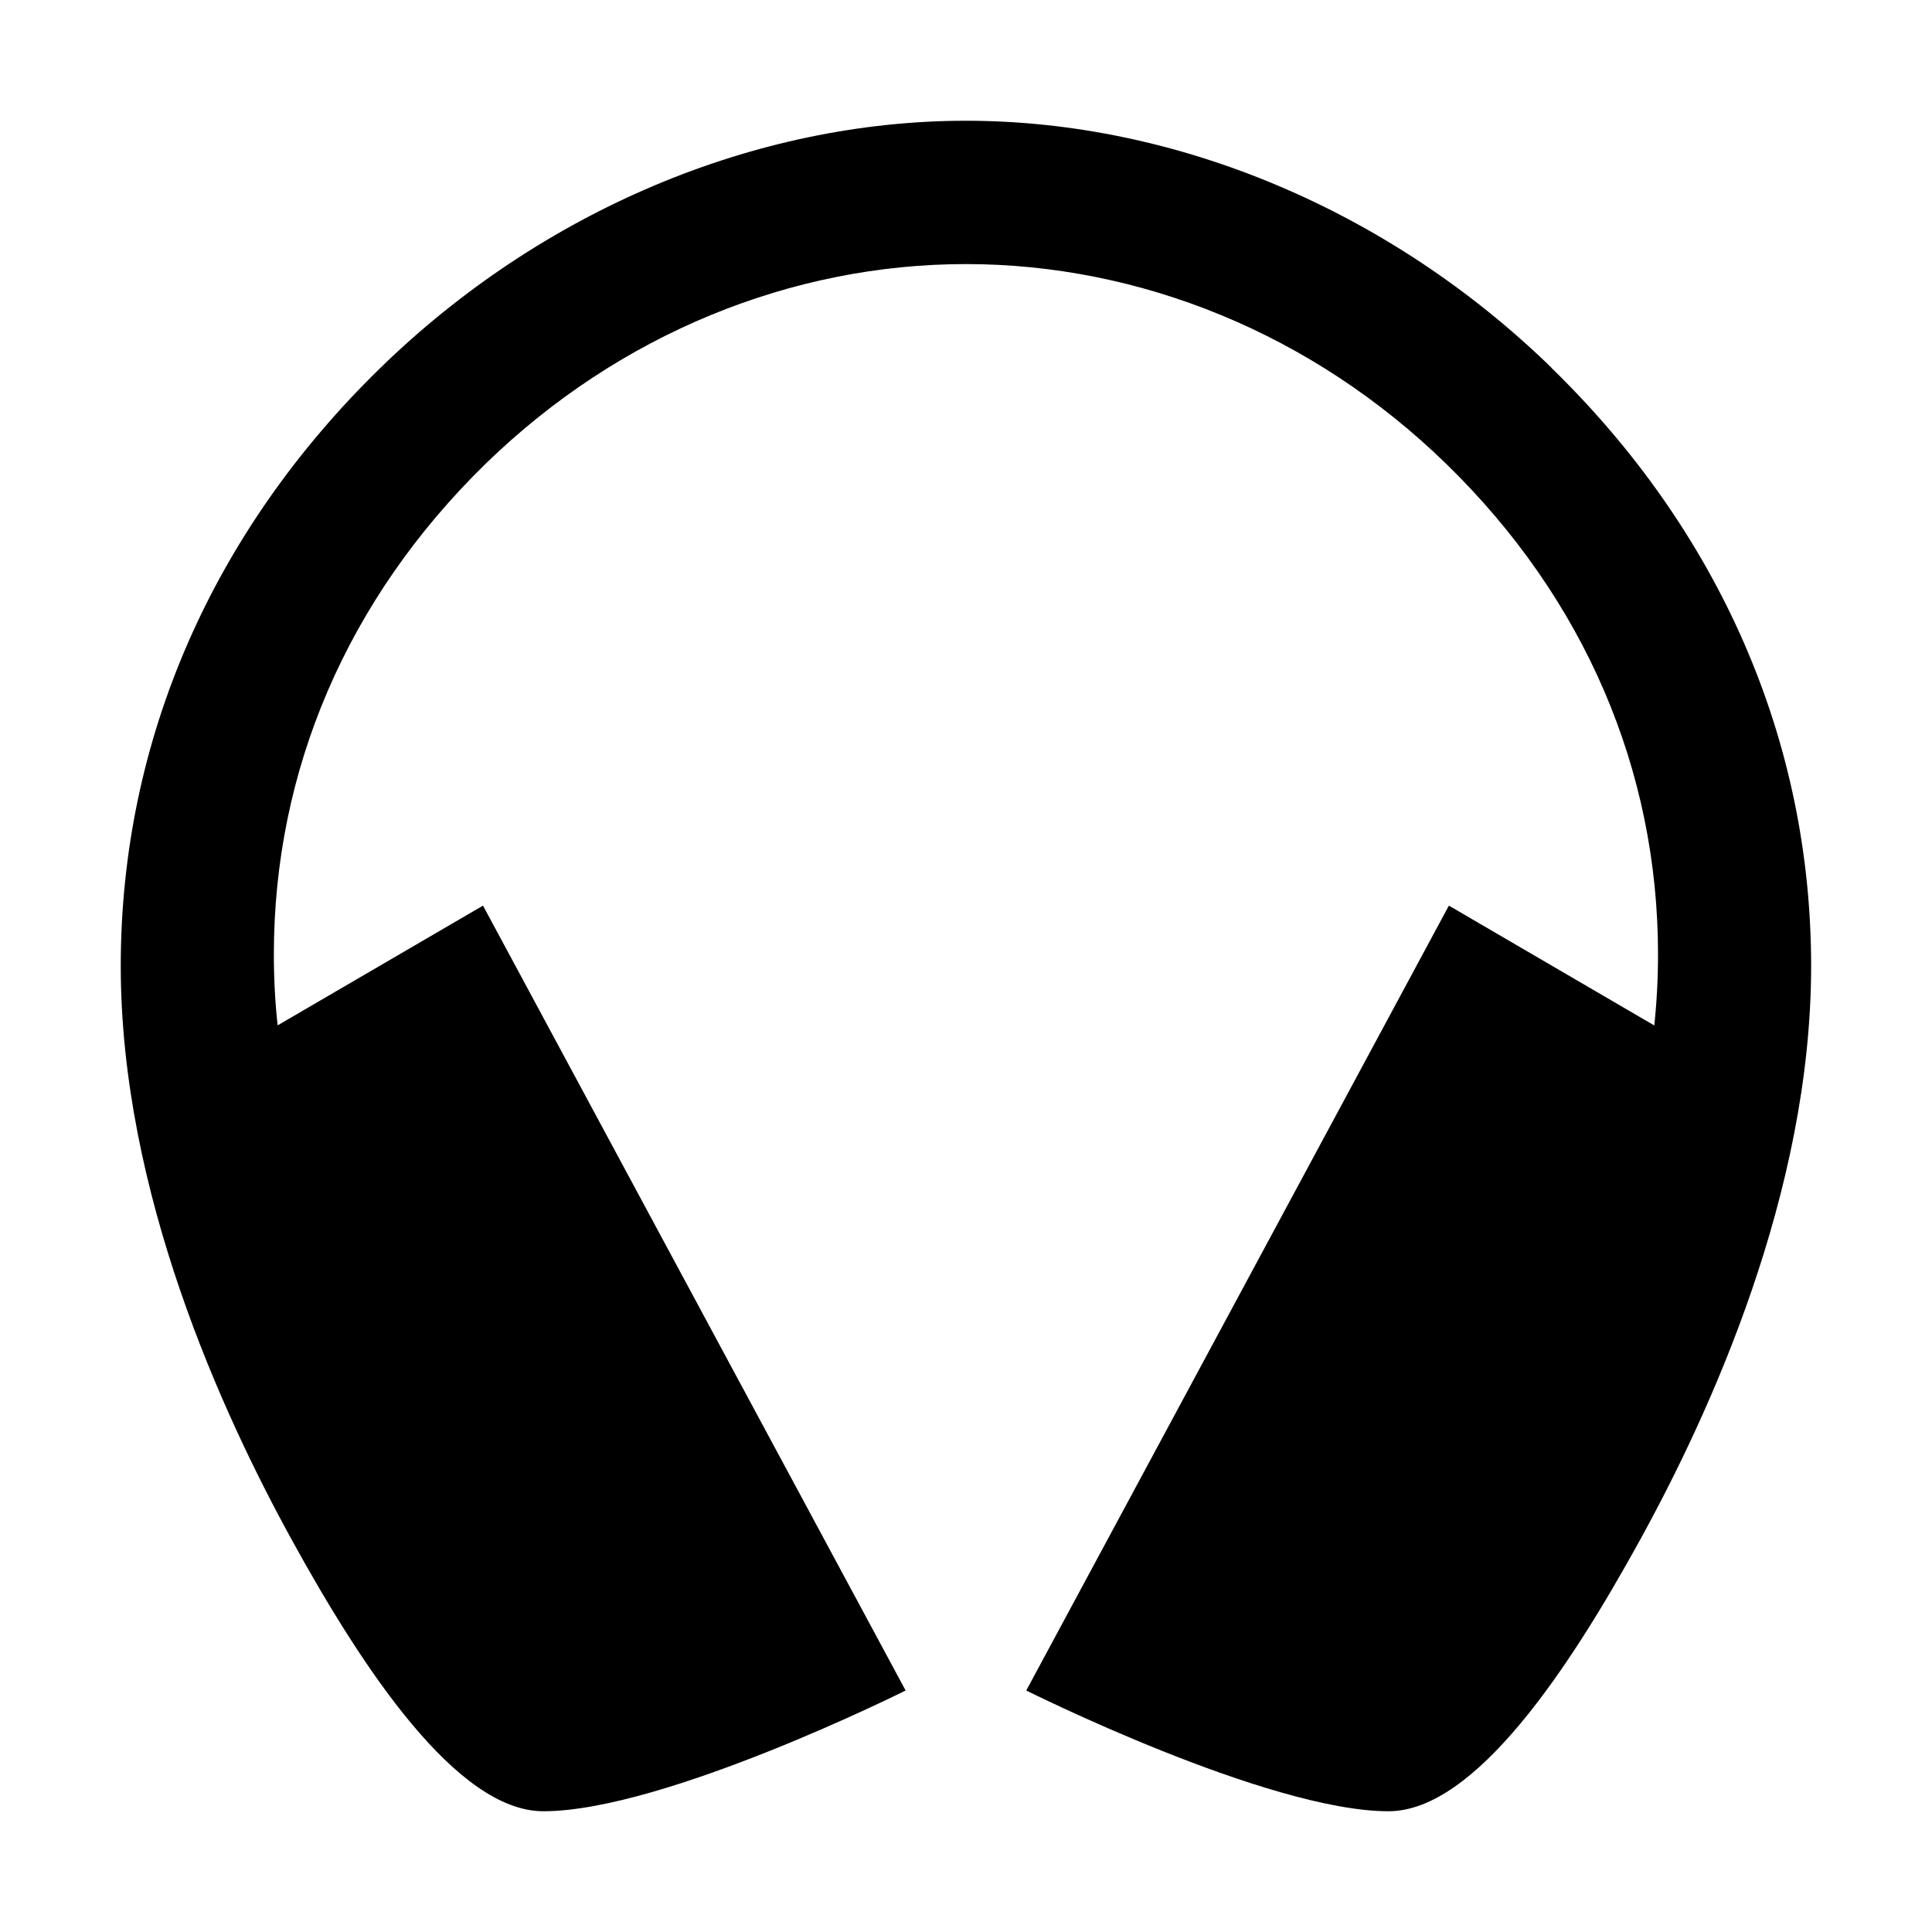<!-- Generated by IcoMoon.io -->
<svg version="1.1" xmlns="http://www.w3.org/2000/svg" width="32" height="32" viewBox="0 0 32 32">
<title>headset-sharp</title>
<path d="M25.698 6.091c-2.671-2.6-6.205-4.091-9.698-4.091s-7.027 1.491-9.697 4.091c-2.774 2.701-4.303 6.159-4.303 9.909s1.678 7.406 2.839 9.516 2.724 4.484 4.161 4.484c2 0 6-2 6-2l-7-13-3.401 1.983c-0.040-0.351-0.063-0.759-0.063-1.171 0-0.002 0-0.004 0-0.007v0c0-3.036 1.208-5.881 3.509-8.125 2.219-2.159 5.079-3.306 7.954-3.306s5.733 1.146 7.954 3.308c2.302 2.241 3.509 5.087 3.509 8.125 0 0.002 0 0.004 0 0.007 0 0.412-0.023 0.819-0.067 1.219l0.004-0.049-3.401-1.984-7 13s4 2 6 2c1.438 0 3-2.375 4.161-4.484s2.839-5.766 2.839-9.516-1.528-7.208-4.303-9.909z"></path>
</svg>
